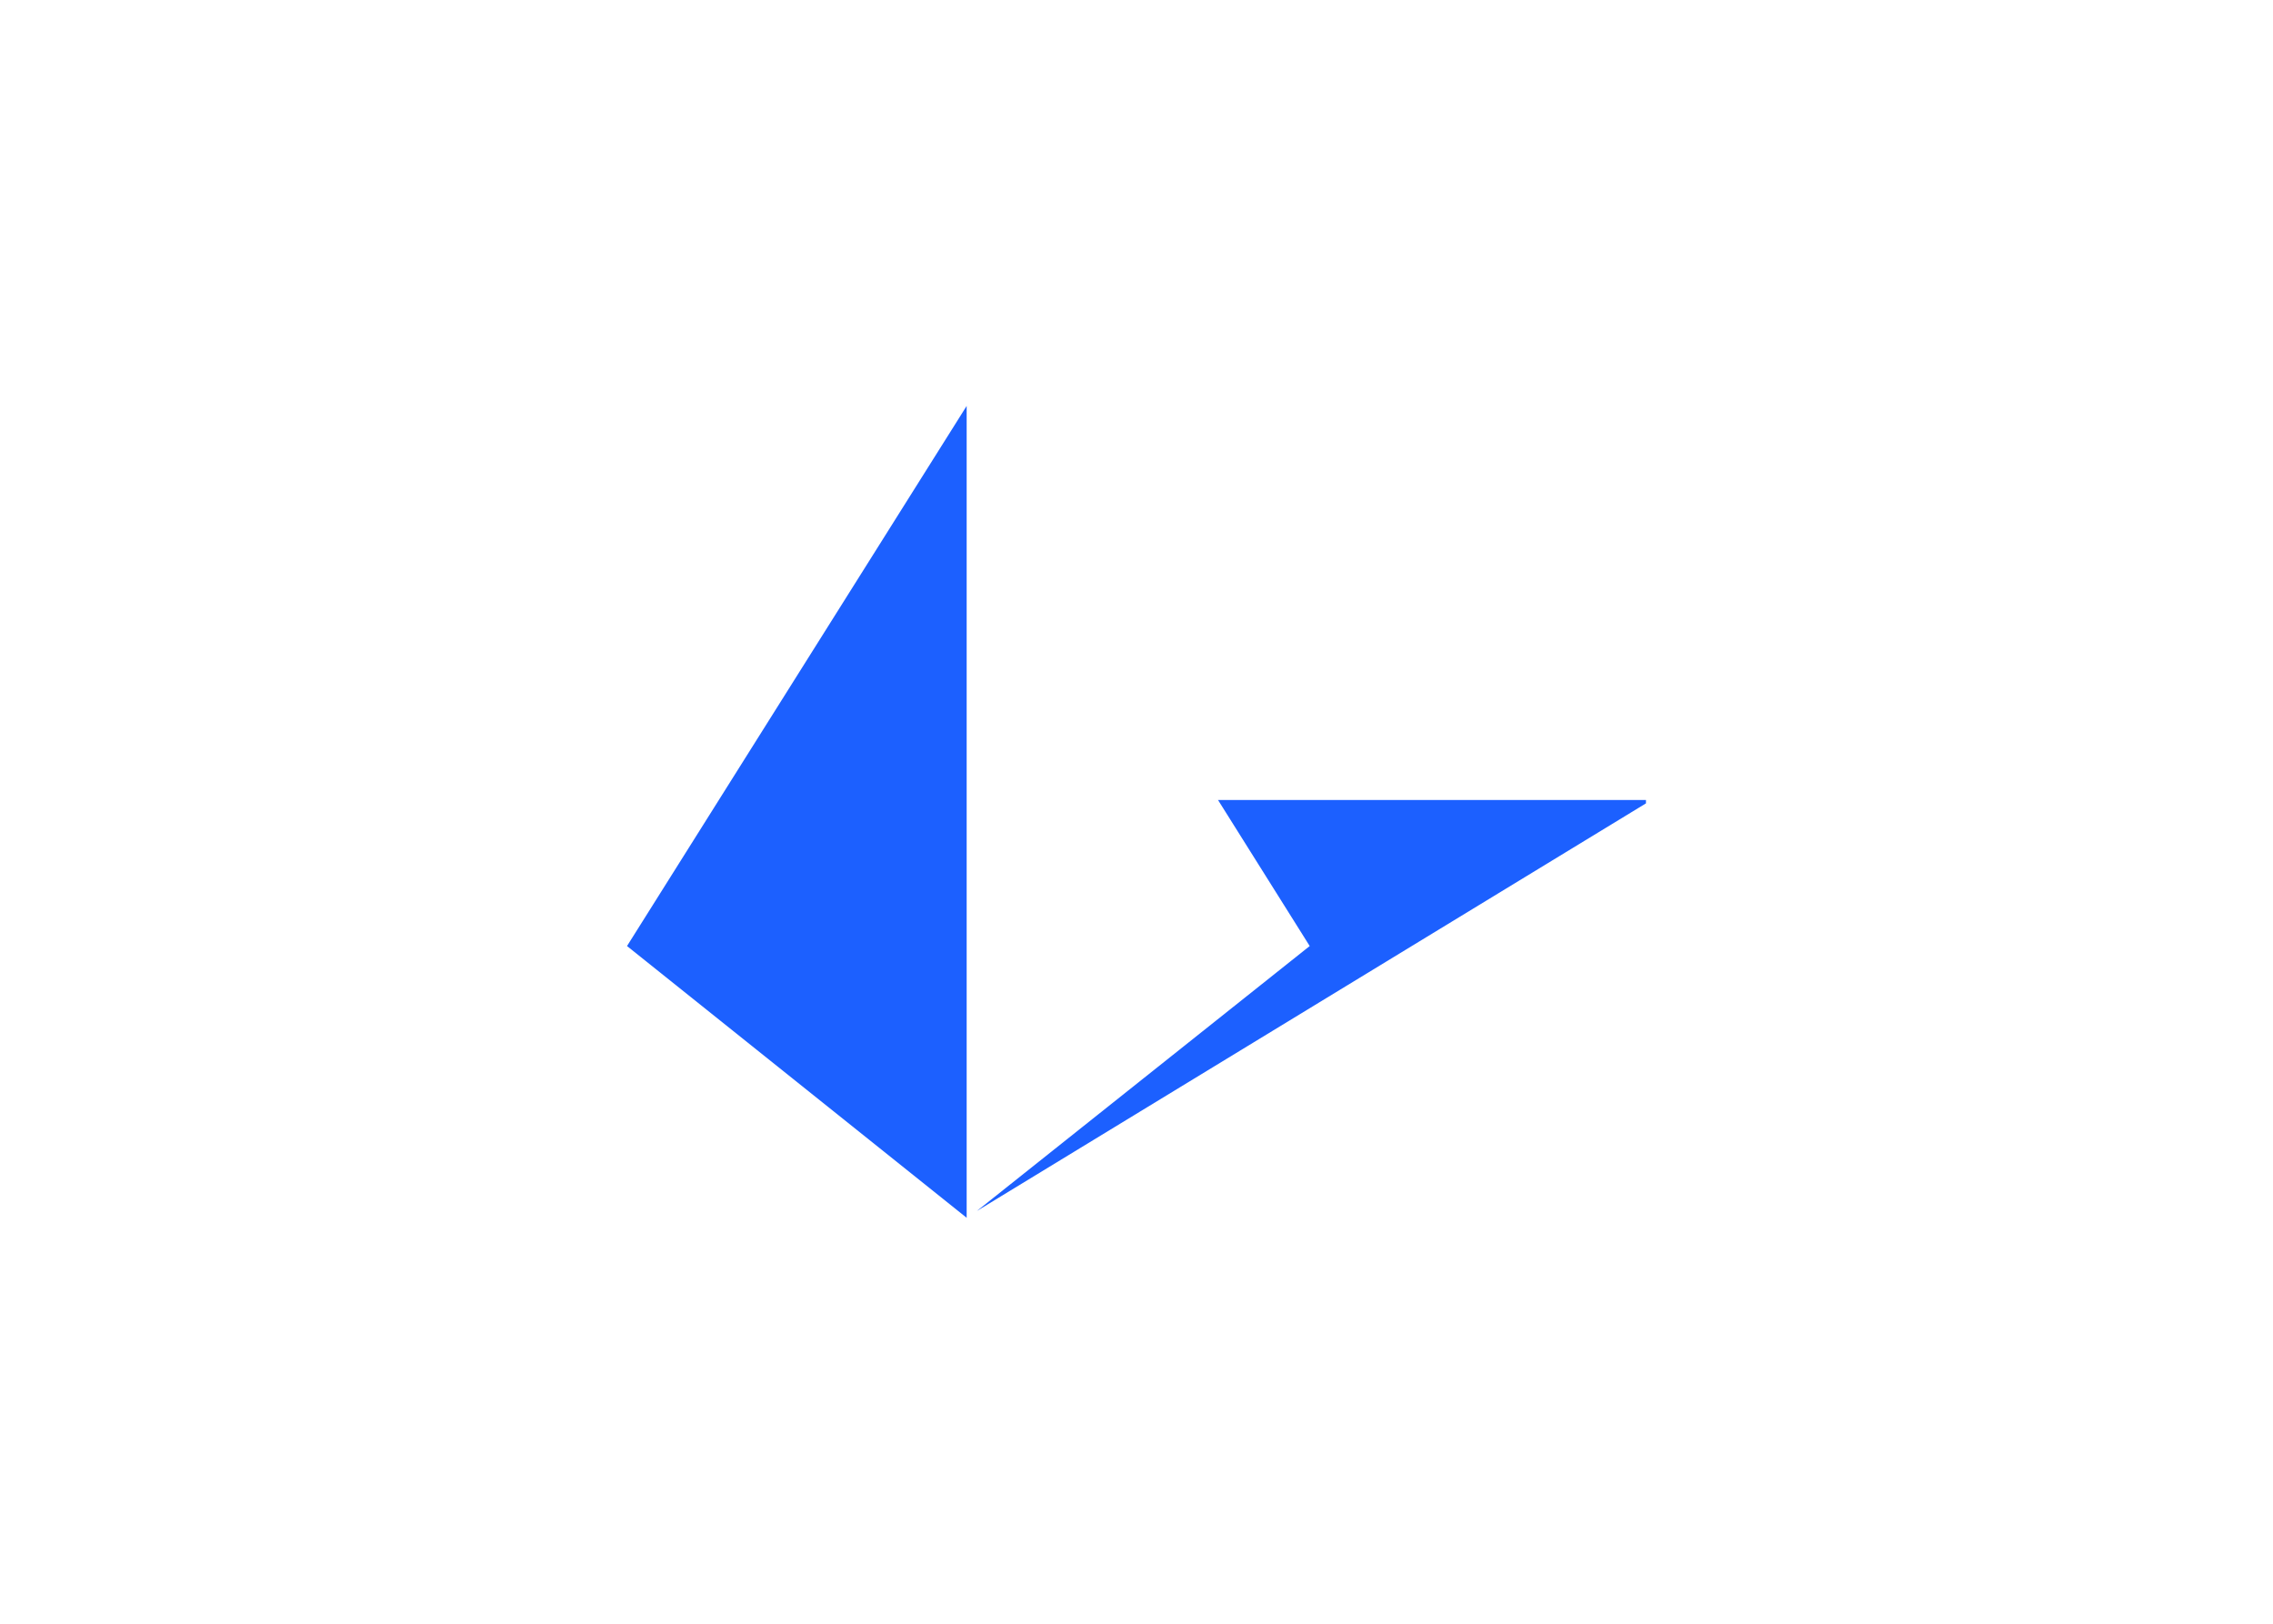 <svg clip-rule="evenodd" fill-rule="evenodd" stroke-linejoin="round" stroke-miterlimit="2" viewBox="0 0 560 400" xmlns="http://www.w3.org/2000/svg"><path d="m17.4 11.6h12.6v.1l-19.7 12 9.8-7.8zm-7.4-11.6v23.9l-10-8z" fill="#1c60ff" fill-rule="nonzero" transform="matrix(8.368 0 0 8.368 154.477 100)"/></svg>